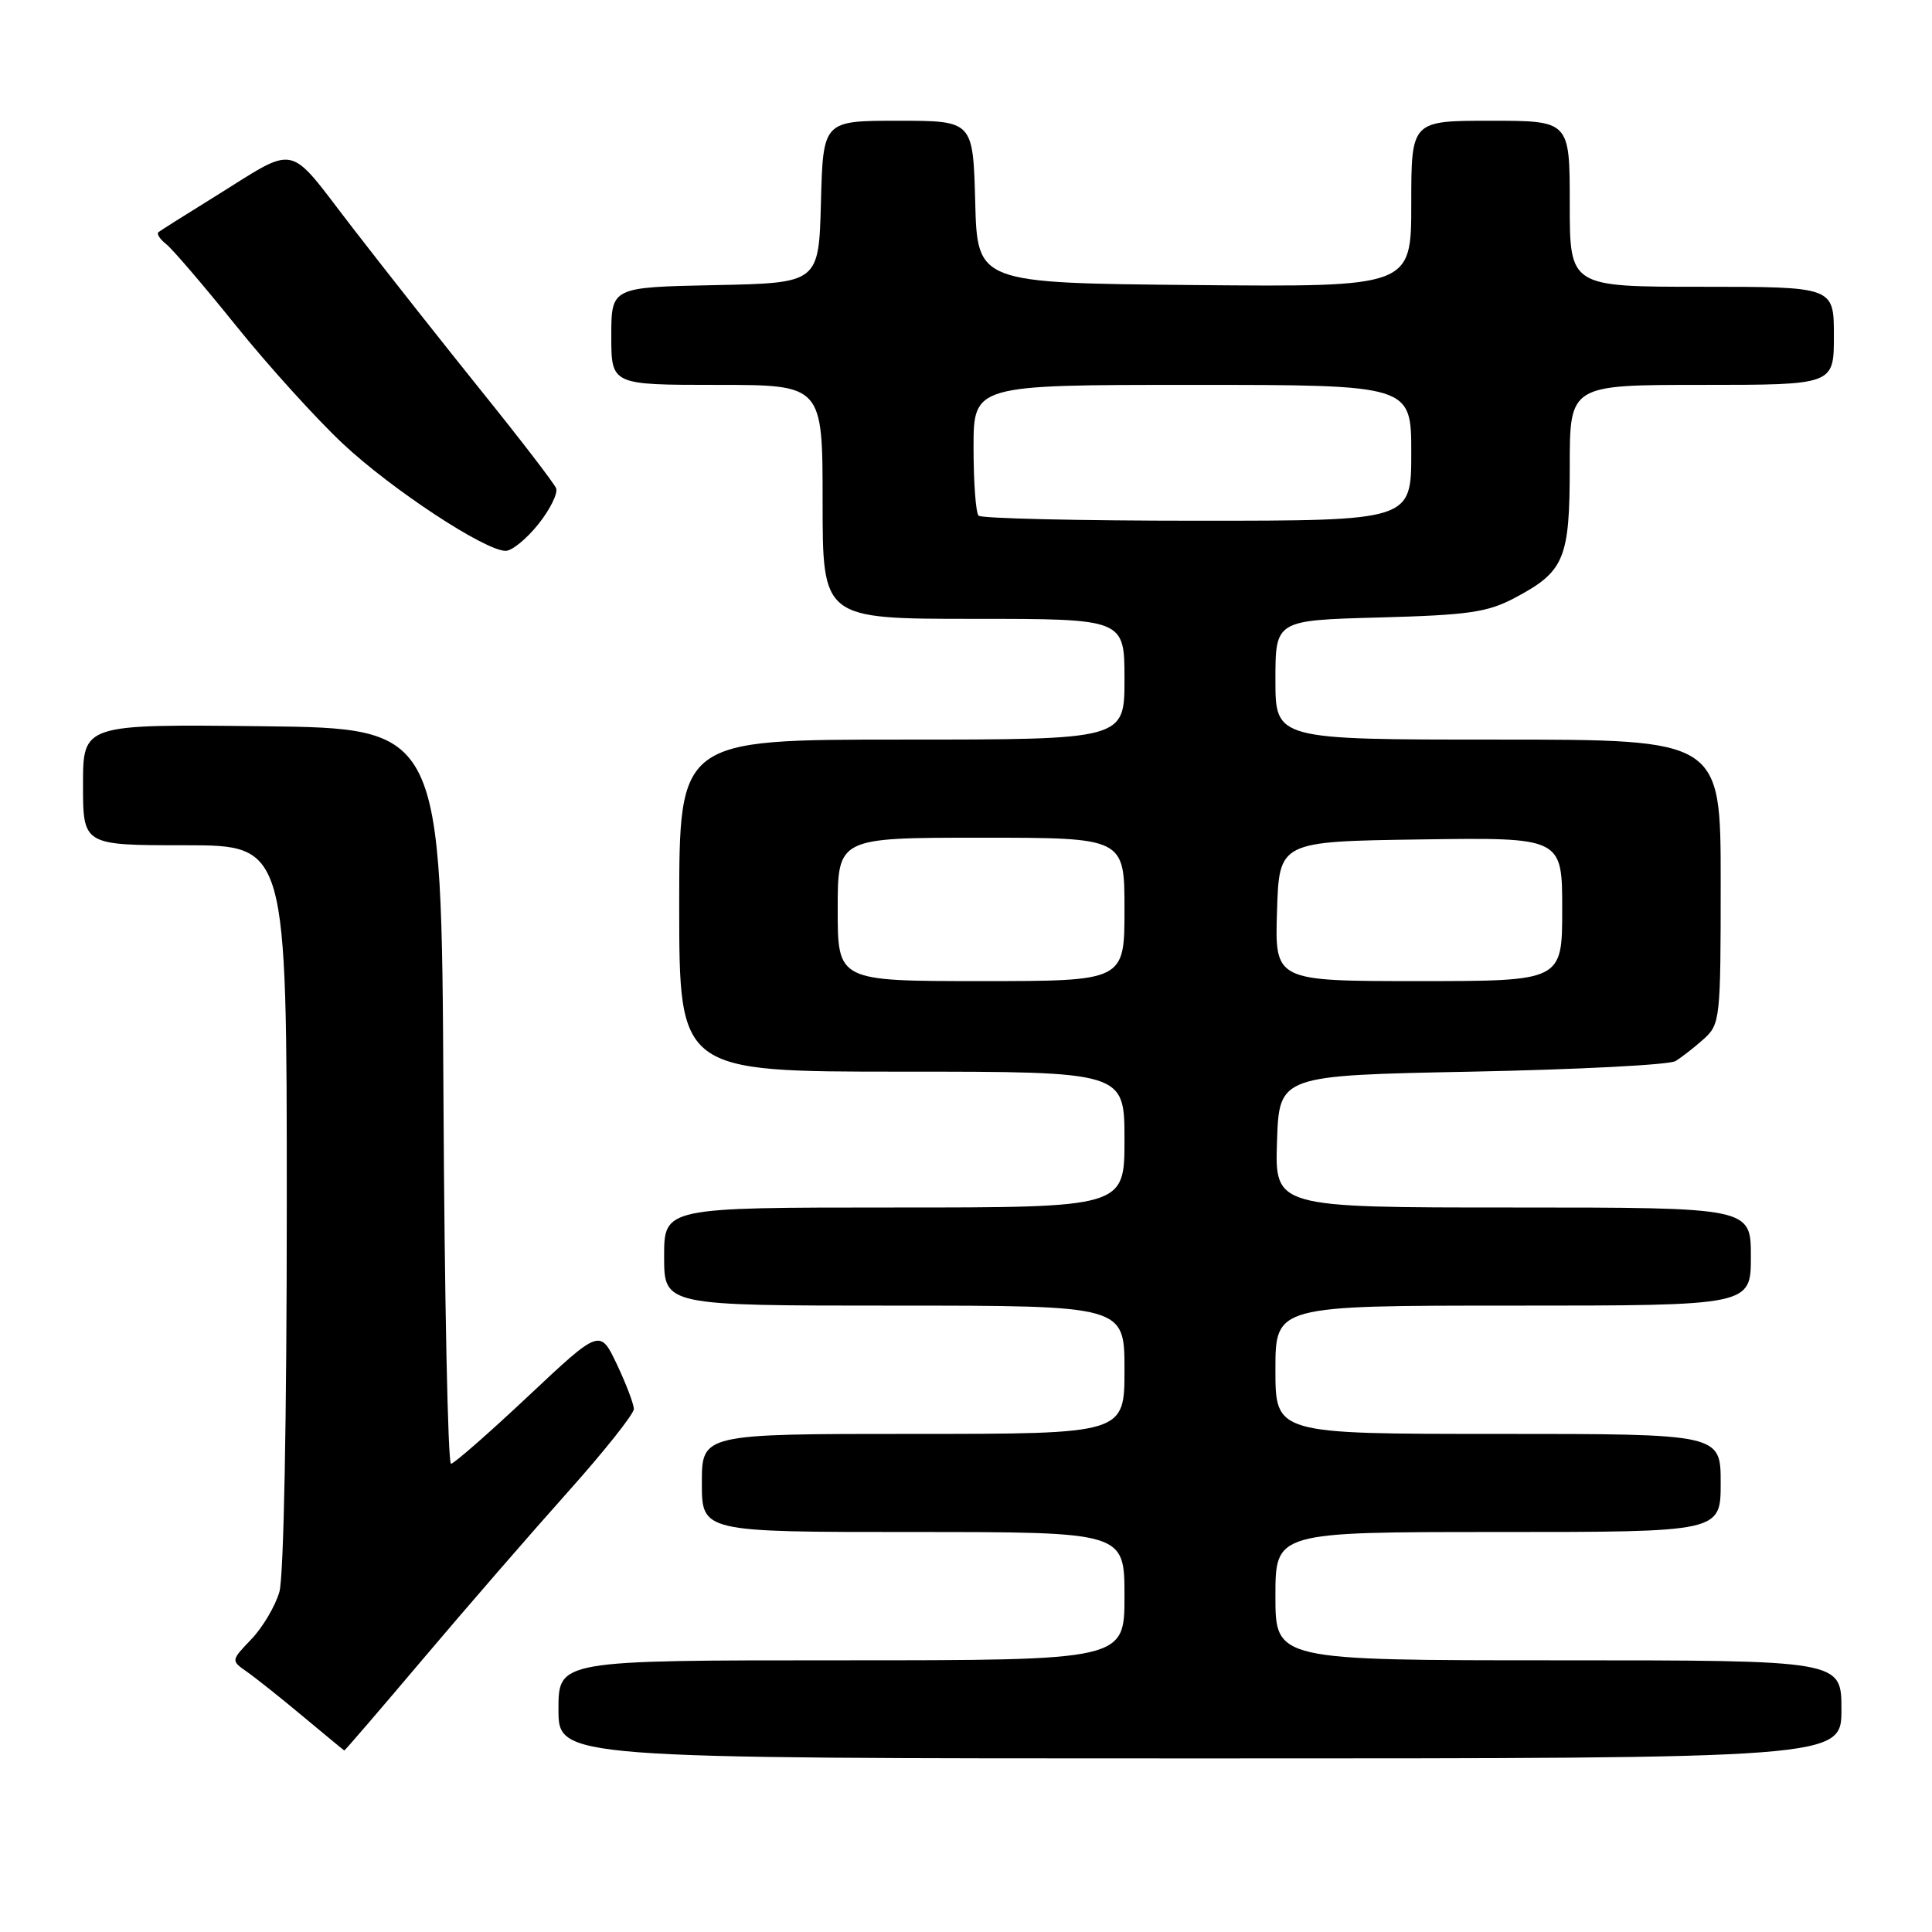 <?xml version="1.0" encoding="UTF-8" standalone="no"?>
<!DOCTYPE svg PUBLIC "-//W3C//DTD SVG 1.1//EN" "http://www.w3.org/Graphics/SVG/1.1/DTD/svg11.dtd" >
<svg xmlns="http://www.w3.org/2000/svg" xmlns:xlink="http://www.w3.org/1999/xlink" version="1.1" viewBox="0 0 256 256">
 <g >
 <path fill="currentColor"
d=" M 244.00 226.50 C 244.00 220.00 244.00 220.00 206.50 220.00 C 169.00 220.00 169.00 220.00 169.00 211.50 C 169.00 203.00 169.00 203.00 198.50 203.00 C 228.00 203.00 228.00 203.00 228.00 196.50 C 228.00 190.00 228.00 190.00 198.50 190.00 C 169.00 190.00 169.00 190.00 169.00 181.50 C 169.00 173.00 169.00 173.00 200.50 173.00 C 232.00 173.00 232.00 173.00 232.00 166.50 C 232.00 160.00 232.00 160.00 200.46 160.00 C 168.92 160.00 168.92 160.00 169.21 151.25 C 169.50 142.50 169.50 142.50 195.00 142.00 C 209.03 141.72 221.18 141.10 222.00 140.60 C 222.82 140.11 224.51 138.79 225.75 137.68 C 227.93 135.71 228.00 135.08 228.00 116.83 C 228.00 98.00 228.00 98.00 198.50 98.00 C 169.00 98.00 169.00 98.00 169.00 90.10 C 169.00 82.19 169.00 82.19 182.75 81.82 C 194.56 81.50 197.09 81.14 200.68 79.24 C 207.31 75.73 208.00 74.10 208.00 61.78 C 208.00 51.00 208.00 51.00 225.50 51.00 C 243.00 51.00 243.00 51.00 243.00 44.50 C 243.00 38.00 243.00 38.00 225.50 38.00 C 208.00 38.00 208.00 38.00 208.00 27.00 C 208.00 16.00 208.00 16.00 197.50 16.00 C 187.00 16.00 187.00 16.00 187.00 27.02 C 187.00 38.03 187.00 38.03 158.25 37.77 C 129.50 37.50 129.50 37.50 129.22 26.75 C 128.93 16.00 128.93 16.00 119.00 16.00 C 109.07 16.00 109.07 16.00 108.78 26.75 C 108.50 37.50 108.50 37.50 94.75 37.78 C 81.00 38.06 81.00 38.06 81.00 44.53 C 81.00 51.00 81.00 51.00 95.00 51.00 C 109.00 51.00 109.00 51.00 109.00 66.50 C 109.00 82.00 109.00 82.00 129.00 82.00 C 149.00 82.00 149.00 82.00 149.00 90.00 C 149.00 98.00 149.00 98.00 119.50 98.00 C 90.00 98.00 90.00 98.00 90.00 120.00 C 90.00 142.00 90.00 142.00 119.50 142.00 C 149.00 142.00 149.00 142.00 149.00 151.00 C 149.00 160.00 149.00 160.00 118.50 160.00 C 88.00 160.00 88.00 160.00 88.00 166.50 C 88.00 173.00 88.00 173.00 118.50 173.00 C 149.00 173.00 149.00 173.00 149.00 181.50 C 149.00 190.00 149.00 190.00 121.00 190.00 C 93.00 190.00 93.00 190.00 93.00 196.50 C 93.00 203.00 93.00 203.00 121.00 203.00 C 149.00 203.00 149.00 203.00 149.00 211.50 C 149.00 220.00 149.00 220.00 111.50 220.00 C 74.00 220.00 74.00 220.00 74.00 226.50 C 74.00 233.00 74.00 233.00 159.00 233.00 C 244.00 233.00 244.00 233.00 244.00 226.50 Z  M 56.11 219.75 C 61.81 213.01 70.42 203.09 75.24 197.70 C 80.06 192.31 83.99 187.36 83.99 186.70 C 83.98 186.04 82.97 183.38 81.74 180.78 C 79.50 176.07 79.50 176.07 70.00 184.99 C 64.78 189.90 60.17 193.93 59.76 193.96 C 59.35 193.98 58.90 172.06 58.76 145.25 C 58.50 96.50 58.50 96.50 34.75 96.23 C 11.00 95.96 11.00 95.96 11.00 103.98 C 11.00 112.00 11.00 112.00 24.50 112.00 C 38.00 112.00 38.00 112.00 38.00 159.76 C 38.00 187.96 37.60 208.91 37.02 210.93 C 36.48 212.81 34.81 215.63 33.32 217.19 C 30.60 220.03 30.60 220.03 32.69 221.50 C 33.84 222.30 37.20 224.97 40.14 227.43 C 43.09 229.89 45.55 231.92 45.62 231.95 C 45.69 231.98 50.41 226.49 56.11 219.75 Z  M 71.34 69.45 C 72.90 67.49 73.95 65.35 73.69 64.70 C 73.42 64.04 69.04 58.33 63.94 52.00 C 58.85 45.67 51.12 35.89 46.77 30.25 C 37.80 18.65 39.76 19.06 28.00 26.34 C 24.42 28.55 21.28 30.54 21.00 30.76 C 20.73 30.98 21.18 31.69 22.00 32.33 C 22.83 32.97 26.99 37.84 31.27 43.15 C 35.54 48.46 41.92 55.50 45.45 58.81 C 51.95 64.89 64.25 72.98 67.00 72.99 C 67.83 73.00 69.78 71.40 71.34 69.45 Z  M 111.00 120.50 C 111.00 111.00 111.00 111.00 130.00 111.00 C 149.00 111.00 149.00 111.00 149.00 120.50 C 149.00 130.00 149.00 130.00 130.00 130.00 C 111.00 130.00 111.00 130.00 111.00 120.50 Z  M 169.21 120.75 C 169.50 111.50 169.50 111.50 188.25 111.23 C 207.00 110.96 207.00 110.96 207.00 120.48 C 207.00 130.00 207.00 130.00 187.96 130.00 C 168.92 130.00 168.92 130.00 169.21 120.75 Z  M 129.67 68.33 C 129.30 67.97 129.00 63.92 129.00 59.33 C 129.00 51.00 129.00 51.00 158.00 51.00 C 187.00 51.00 187.00 51.00 187.00 60.00 C 187.00 69.00 187.00 69.00 158.67 69.00 C 143.08 69.00 130.03 68.70 129.67 68.33 Z "/>
</g>
</svg>